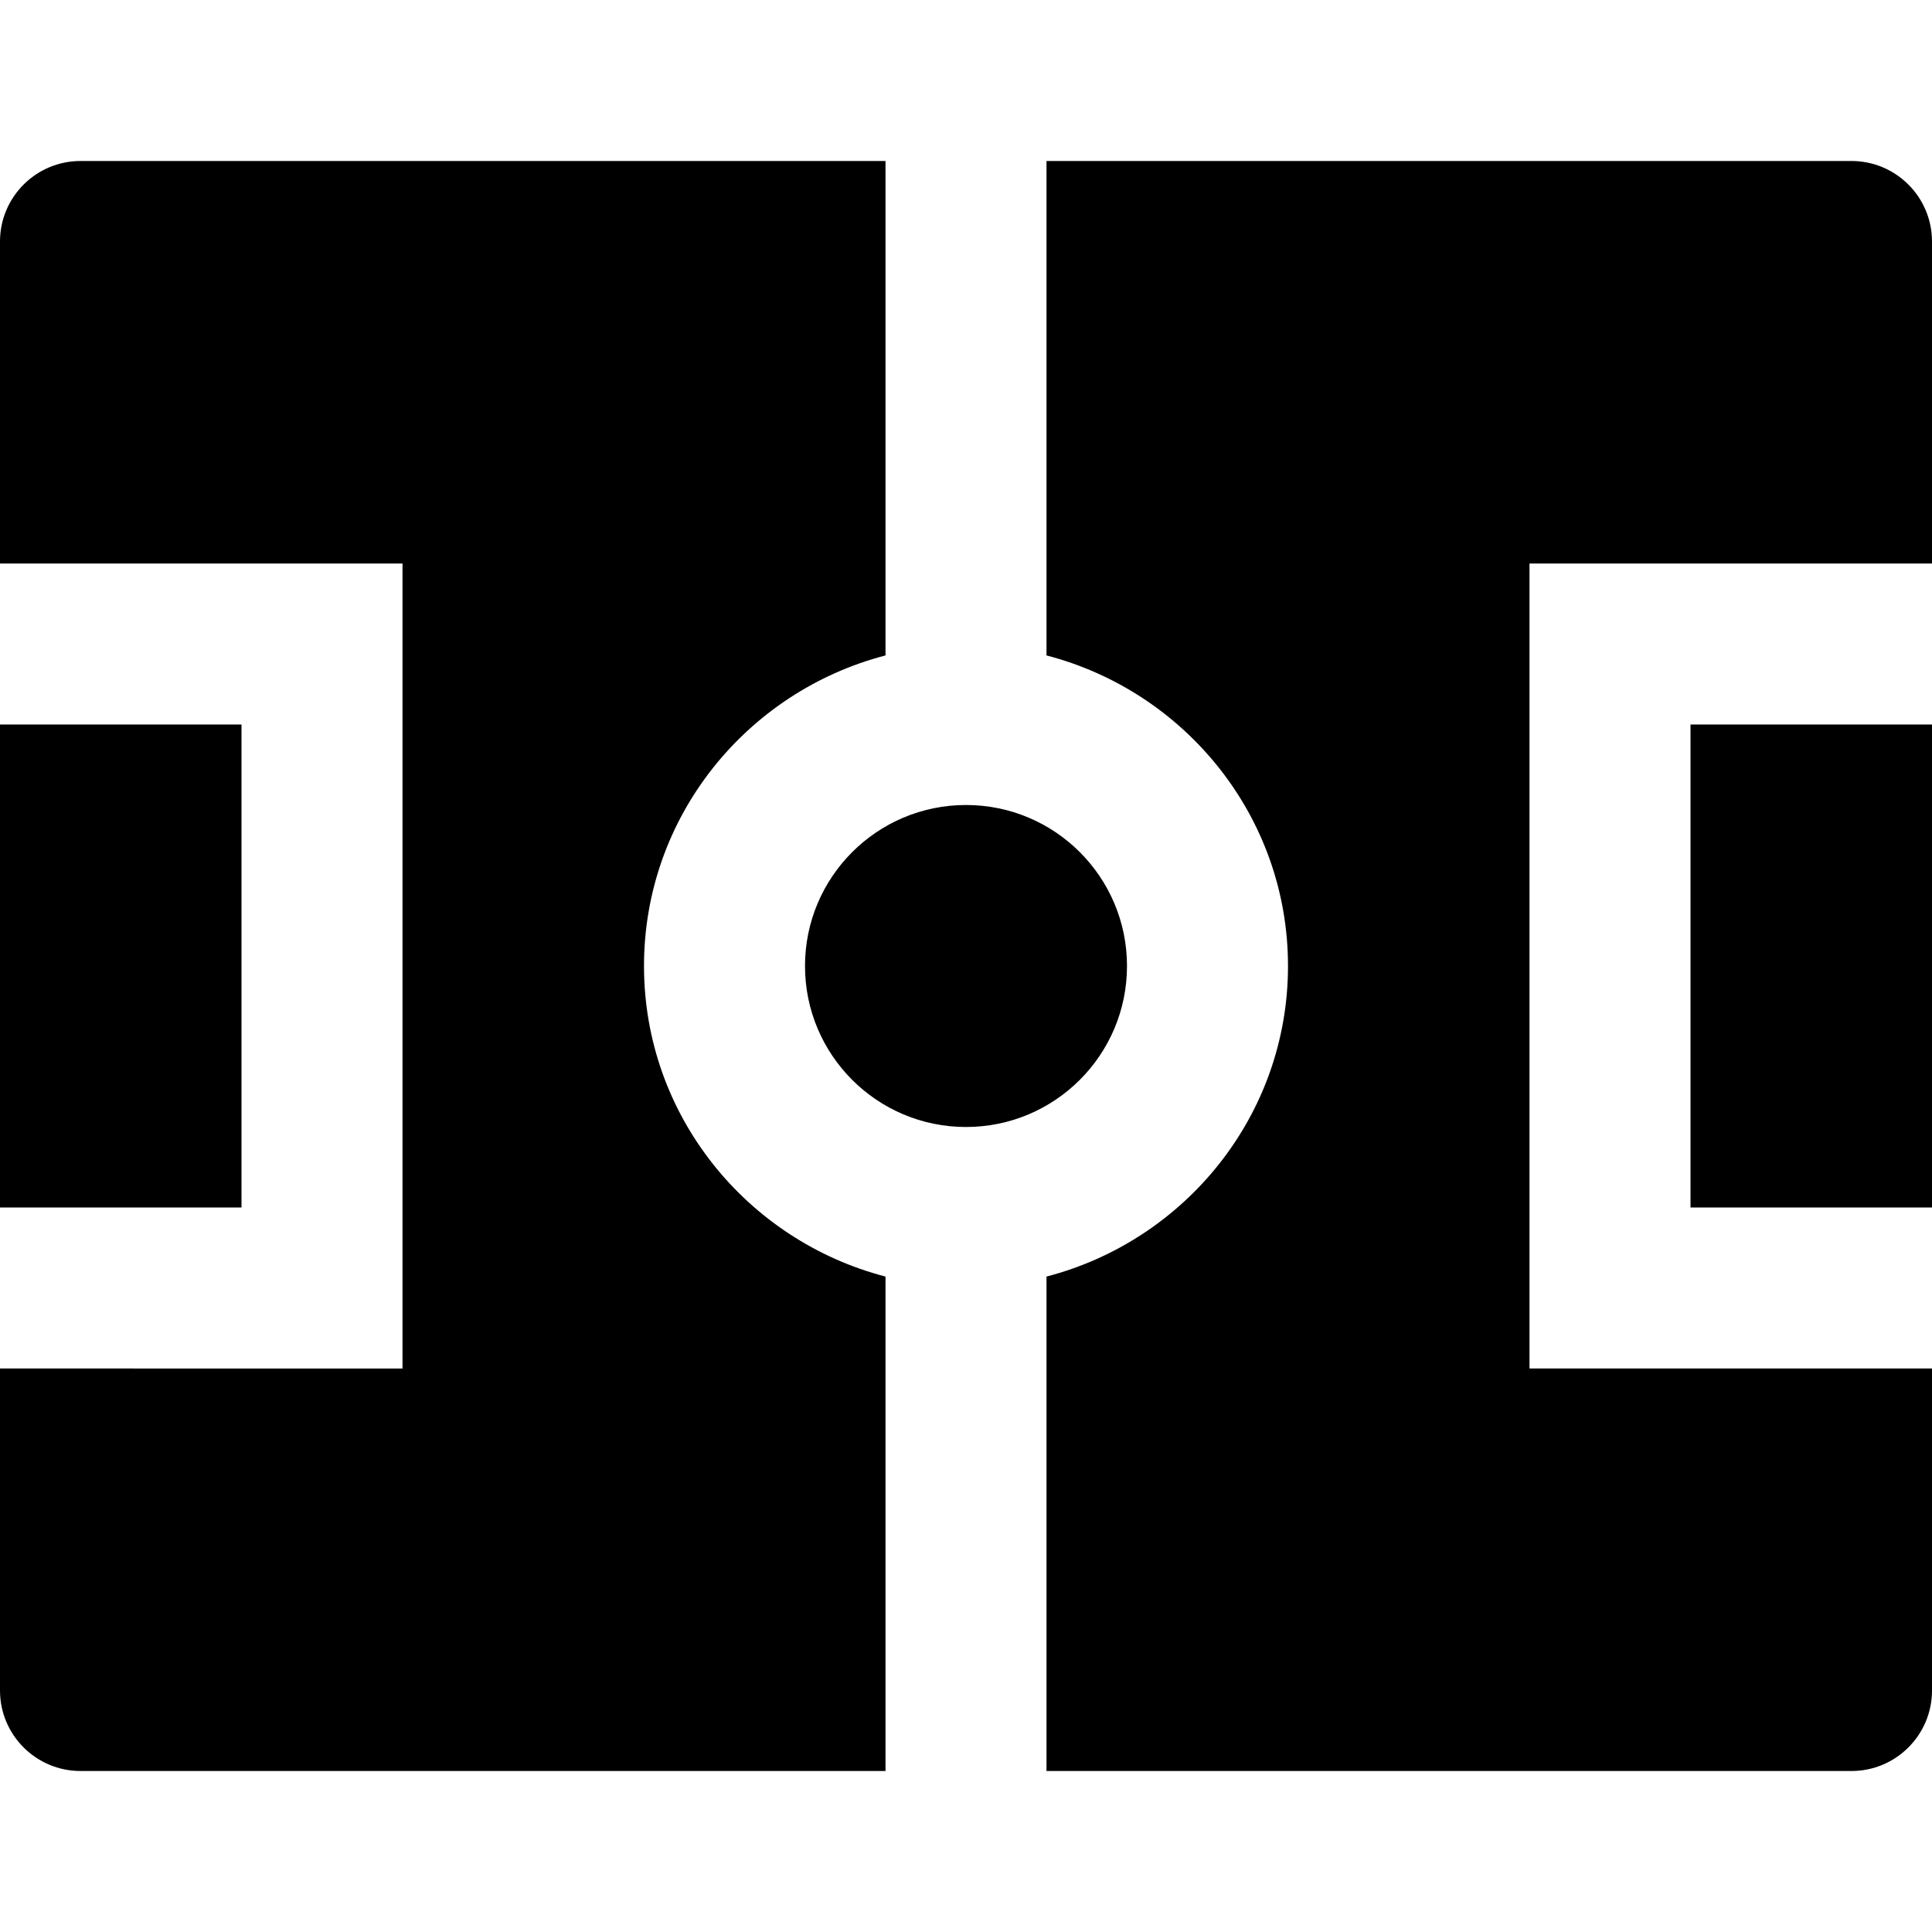 <svg id="nc_icon" version="1.1" xmlns="http://www.w3.org/2000/svg" xmlns:xlink="http://www.w3.org/1999/xlink" x="0px" y="0px" viewBox="0 0 24 24" xml:space="preserve" ><g class="nc-icon-wrapper" fill="currentColor"><path fill="currentColor" d="M8,12c0-1.858,1.28-3.411,3-3.858V2H1C0.448,2,0,2.448,0,3v4h5v10H0v4 c0,0.552,0.448,1,1,1h10v-6.142C9.28,15.411,8,13.858,8,12z"></path> <rect data-color="color-2" y="9" fill="currentColor" width="3" height="6"></rect> <path fill="currentColor" d="M19,17V7h5V3c0-0.552-0.448-1-1-1H13v6.142C14.72,8.589,16,10.142,16,12 s-1.28,3.411-3,3.858V22h10c0.552,0,1-0.448,1-1v-4H19z"></path> <circle data-color="color-2" fill="currentColor" cx="12" cy="12" r="2"></circle> <rect data-color="color-2" x="21" y="9" fill="currentColor" width="3" height="6"></rect></g></svg>